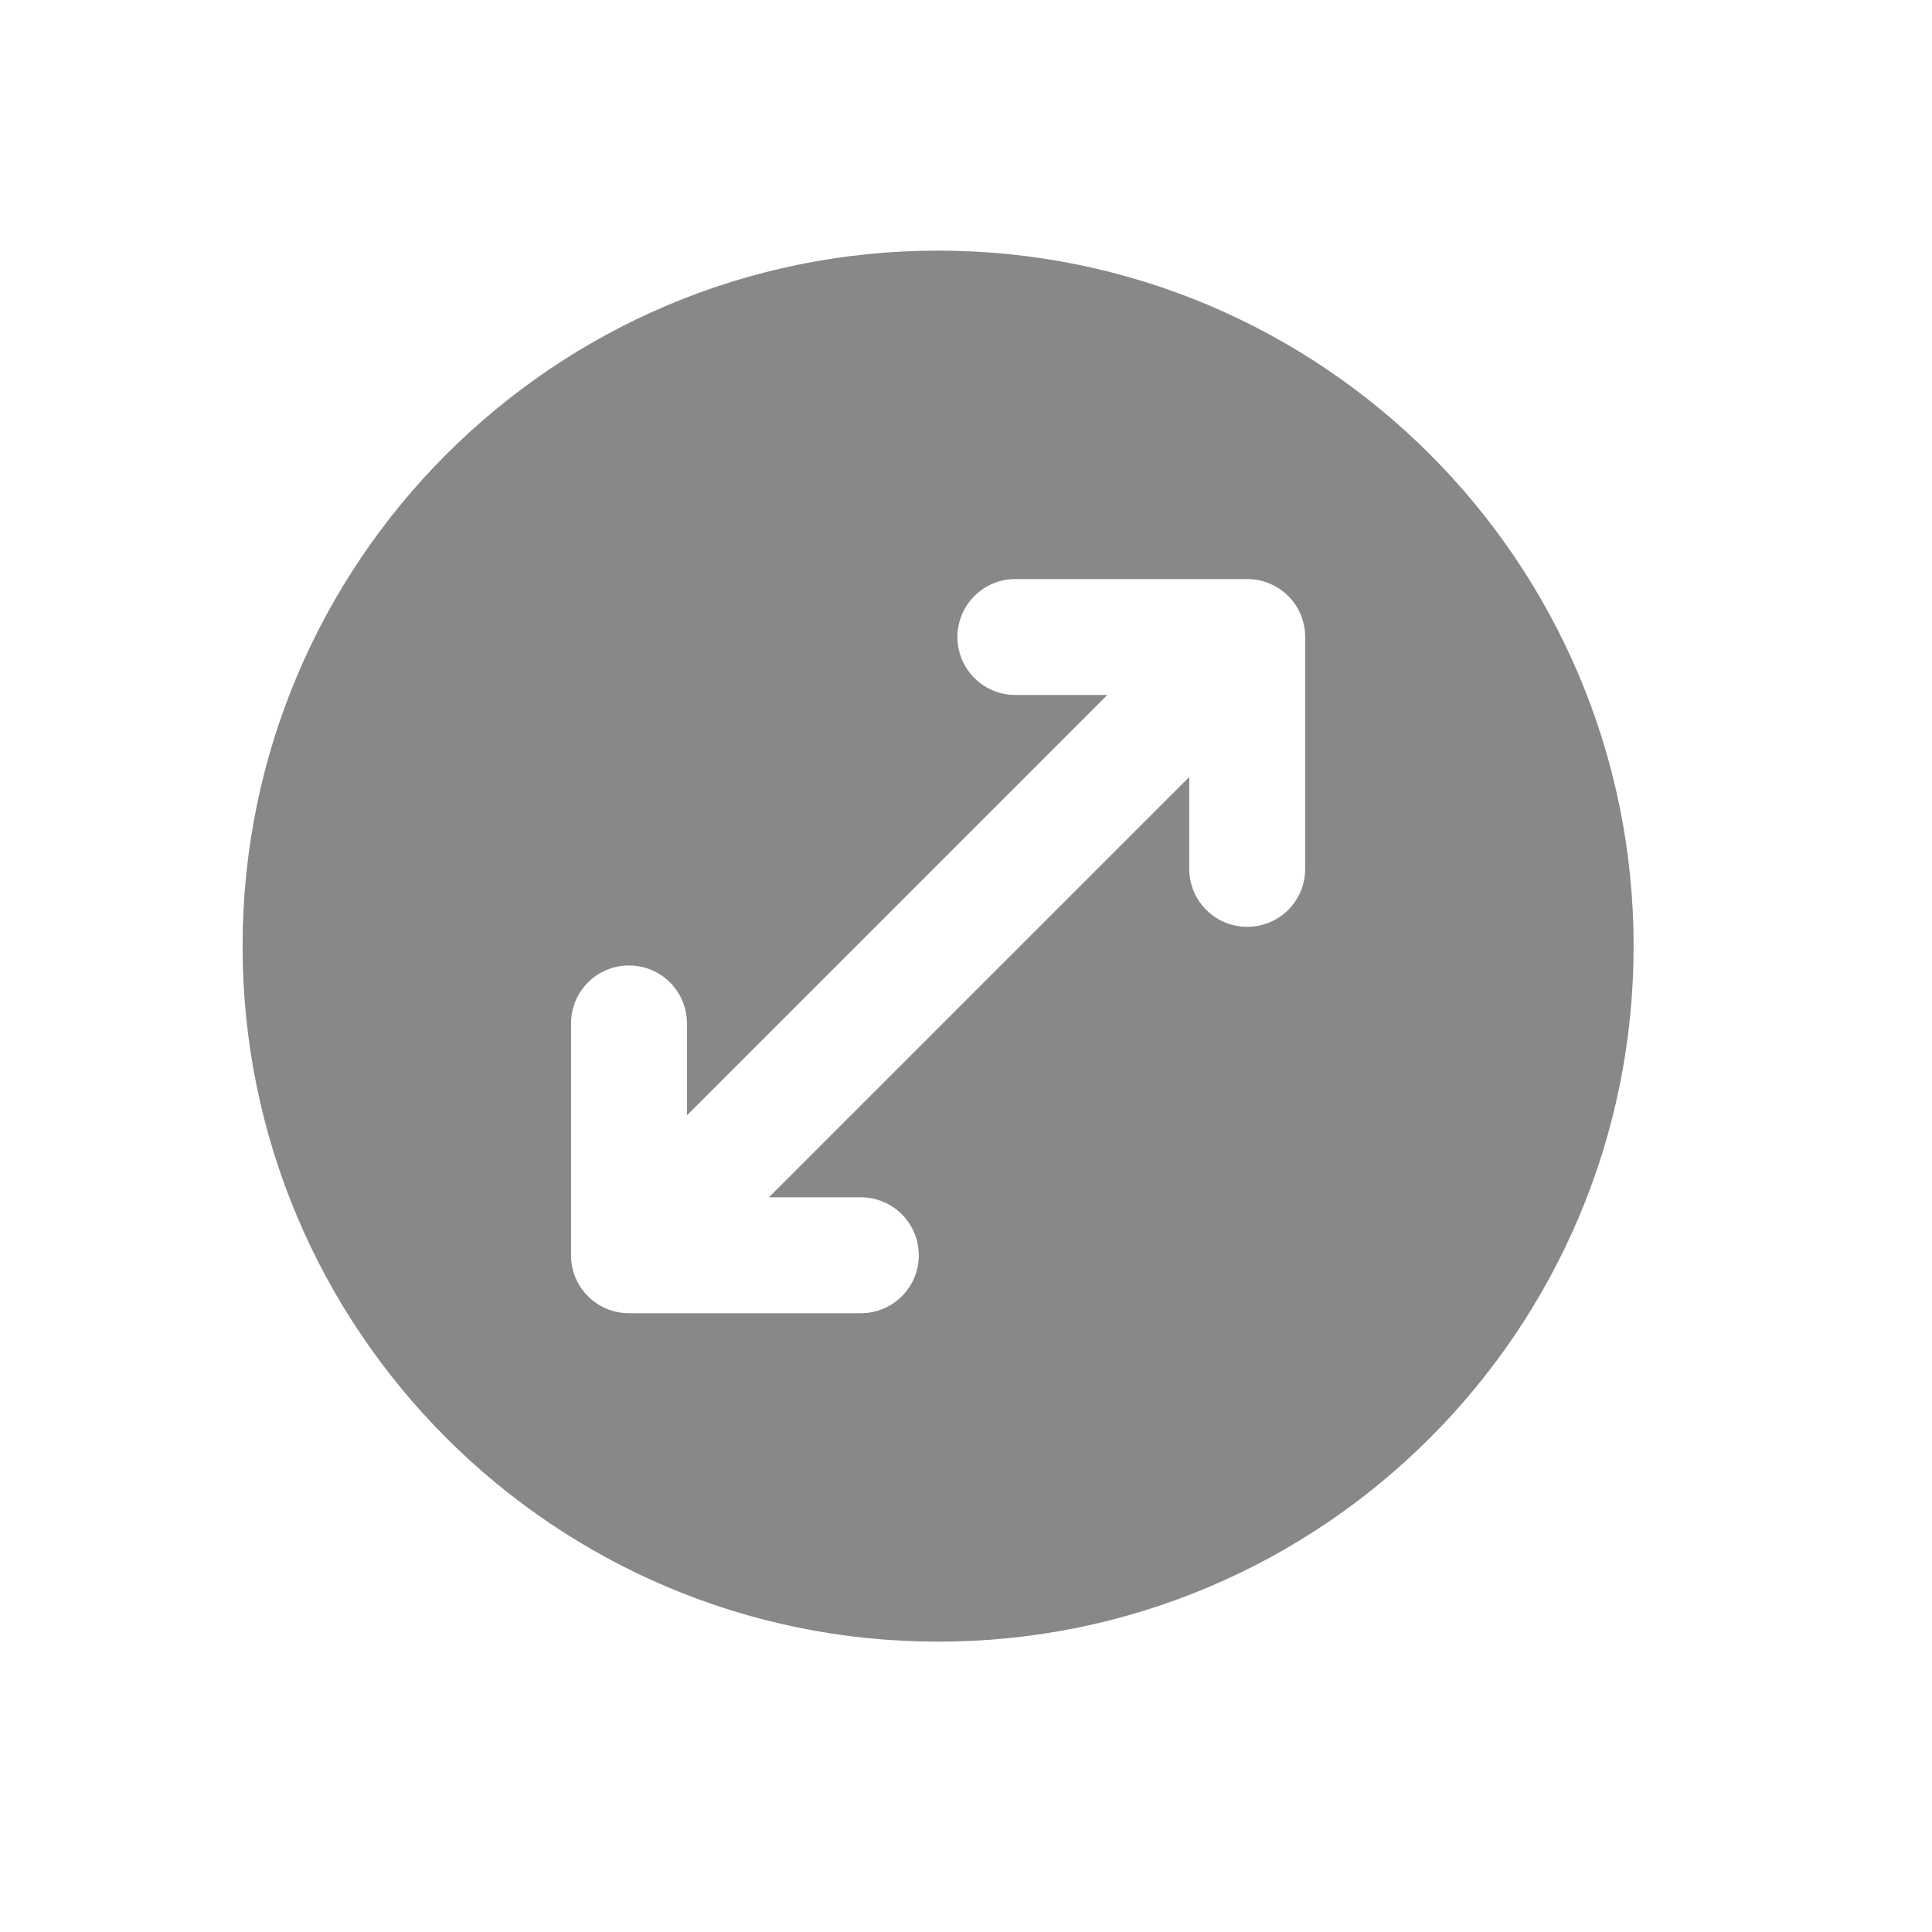<svg width="25" height="25" viewBox="0 0 25 25" fill="none" xmlns="http://www.w3.org/2000/svg">
<path d="M12.139 3.243C17.11 3.243 21.139 7.273 21.139 12.243C21.139 17.214 17.11 21.243 12.139 21.243C7.169 21.243 3.139 17.214 3.139 12.243C3.139 7.273 7.169 3.243 12.139 3.243ZM13.139 7.493C12.725 7.493 12.389 7.829 12.389 8.243C12.389 8.658 12.725 8.993 13.139 8.993H14.329L8.889 14.433V13.243C8.889 12.829 8.554 12.493 8.139 12.493C7.725 12.493 7.389 12.829 7.389 13.243V16.243C7.389 16.658 7.725 16.993 8.139 16.993H11.139C11.554 16.993 11.889 16.658 11.889 16.243C11.889 15.829 11.554 15.493 11.139 15.493H9.95L15.389 10.054V11.243C15.389 11.658 15.725 11.993 16.139 11.993C16.554 11.993 16.889 11.658 16.889 11.243V8.243C16.889 7.829 16.554 7.493 16.139 7.493H13.139Z" fill="#888888"/>
</svg>
